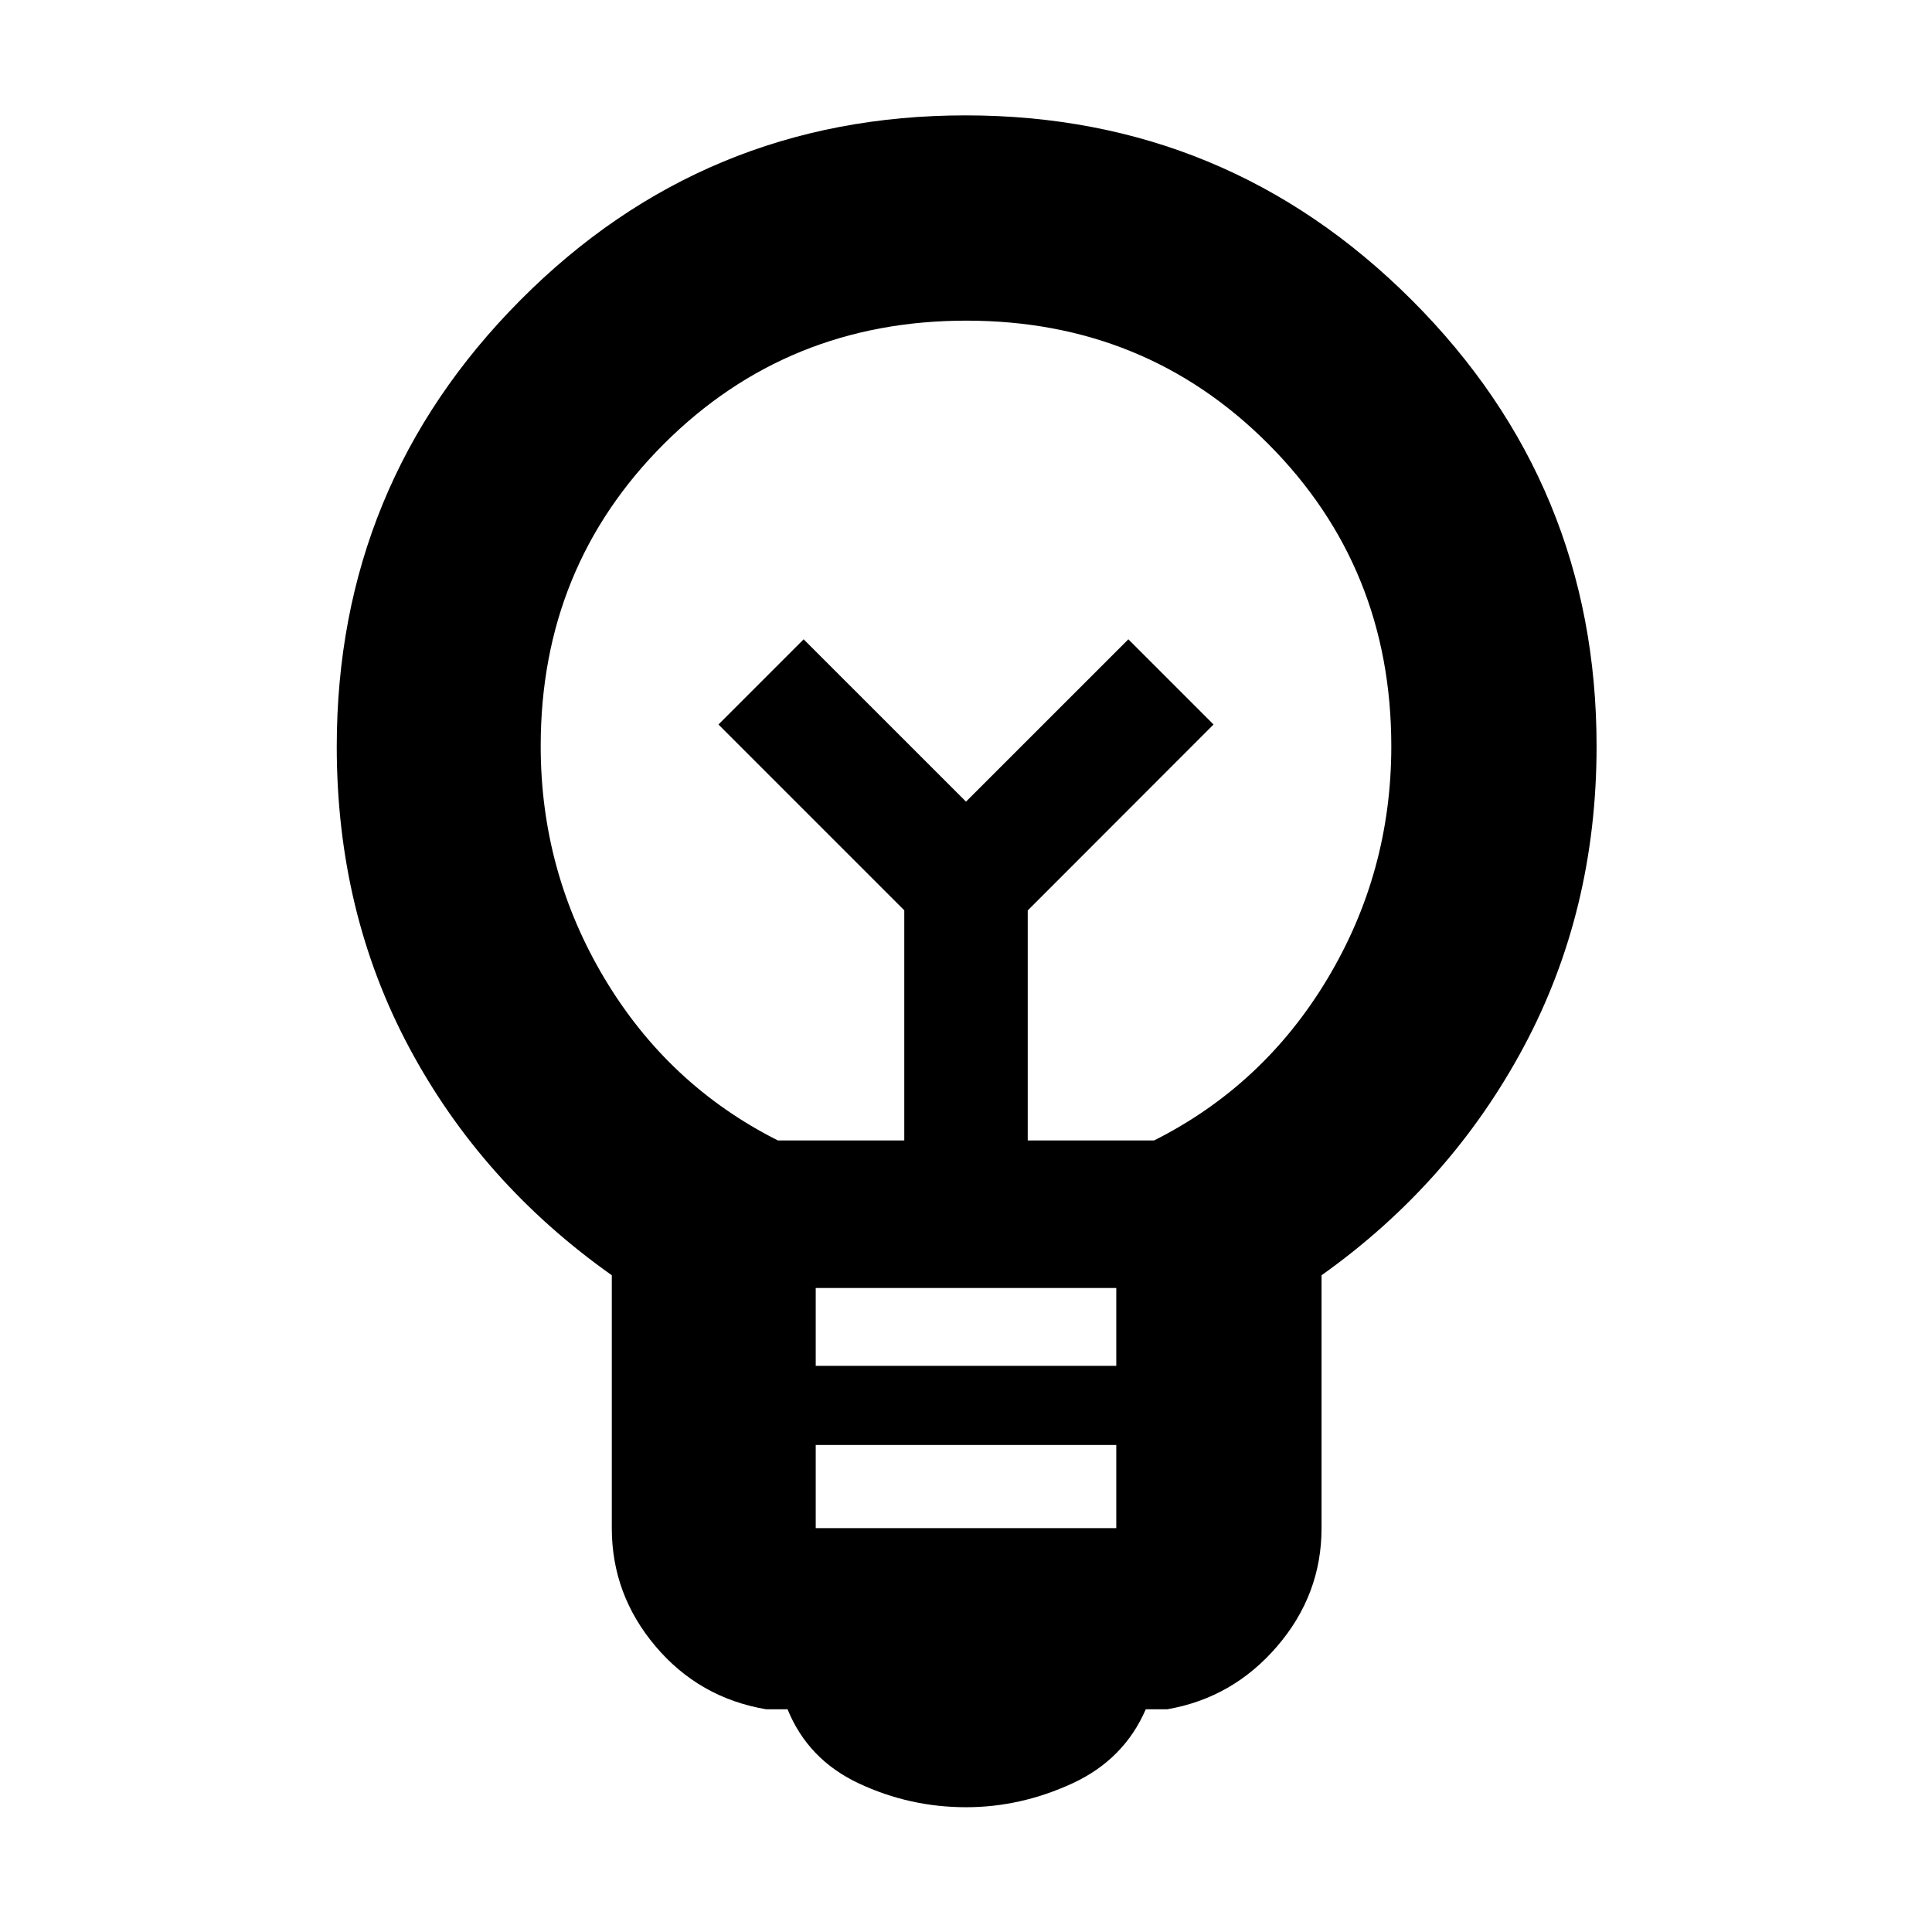 <svg xmlns="http://www.w3.org/2000/svg" height="40" viewBox="0 -960 960 960" width="40"><path d="M480.07-62Q452-62 426.75-73.83q-25.25-11.84-35.42-36.84h-10.66q-33.29-5.66-54.98-31.34Q304-167.69 304-200.67v-125.66q-64.67-45.74-100.67-113.13-36-67.38-36-149.53 0-130.12 91.26-221.9 91.25-91.78 221.17-91.78t221.75 91.78q91.82 91.78 91.82 221.68 0 81.88-36.33 149.63T656.67-326.33v125.66q0 32.98-22.02 58.66-22.03 25.68-54.65 31.34h-10.67q-10.83 25-36.51 36.84Q507.13-62 480.07-62Zm-74.74-138.67h149.34V-242H405.33v41.33Zm0-80.66h149.34V-320H405.33v38.67Zm-18.82-112h62.82v-114.34L357-600l42.33-42.33L480-561.67l80.67-80.66L603-600l-92.33 92.4v114.27h62.82q54.34-27.34 86.09-80.29t31.75-115.59q0-88.87-61.11-150.16-61.11-61.3-150.04-61.3-88.92 0-150.22 61.18-61.29 61.19-61.29 150.21 0 62.45 31.75 115.53t86.09 80.42ZM480-561.67Zm0-35.66Z"/></svg>
